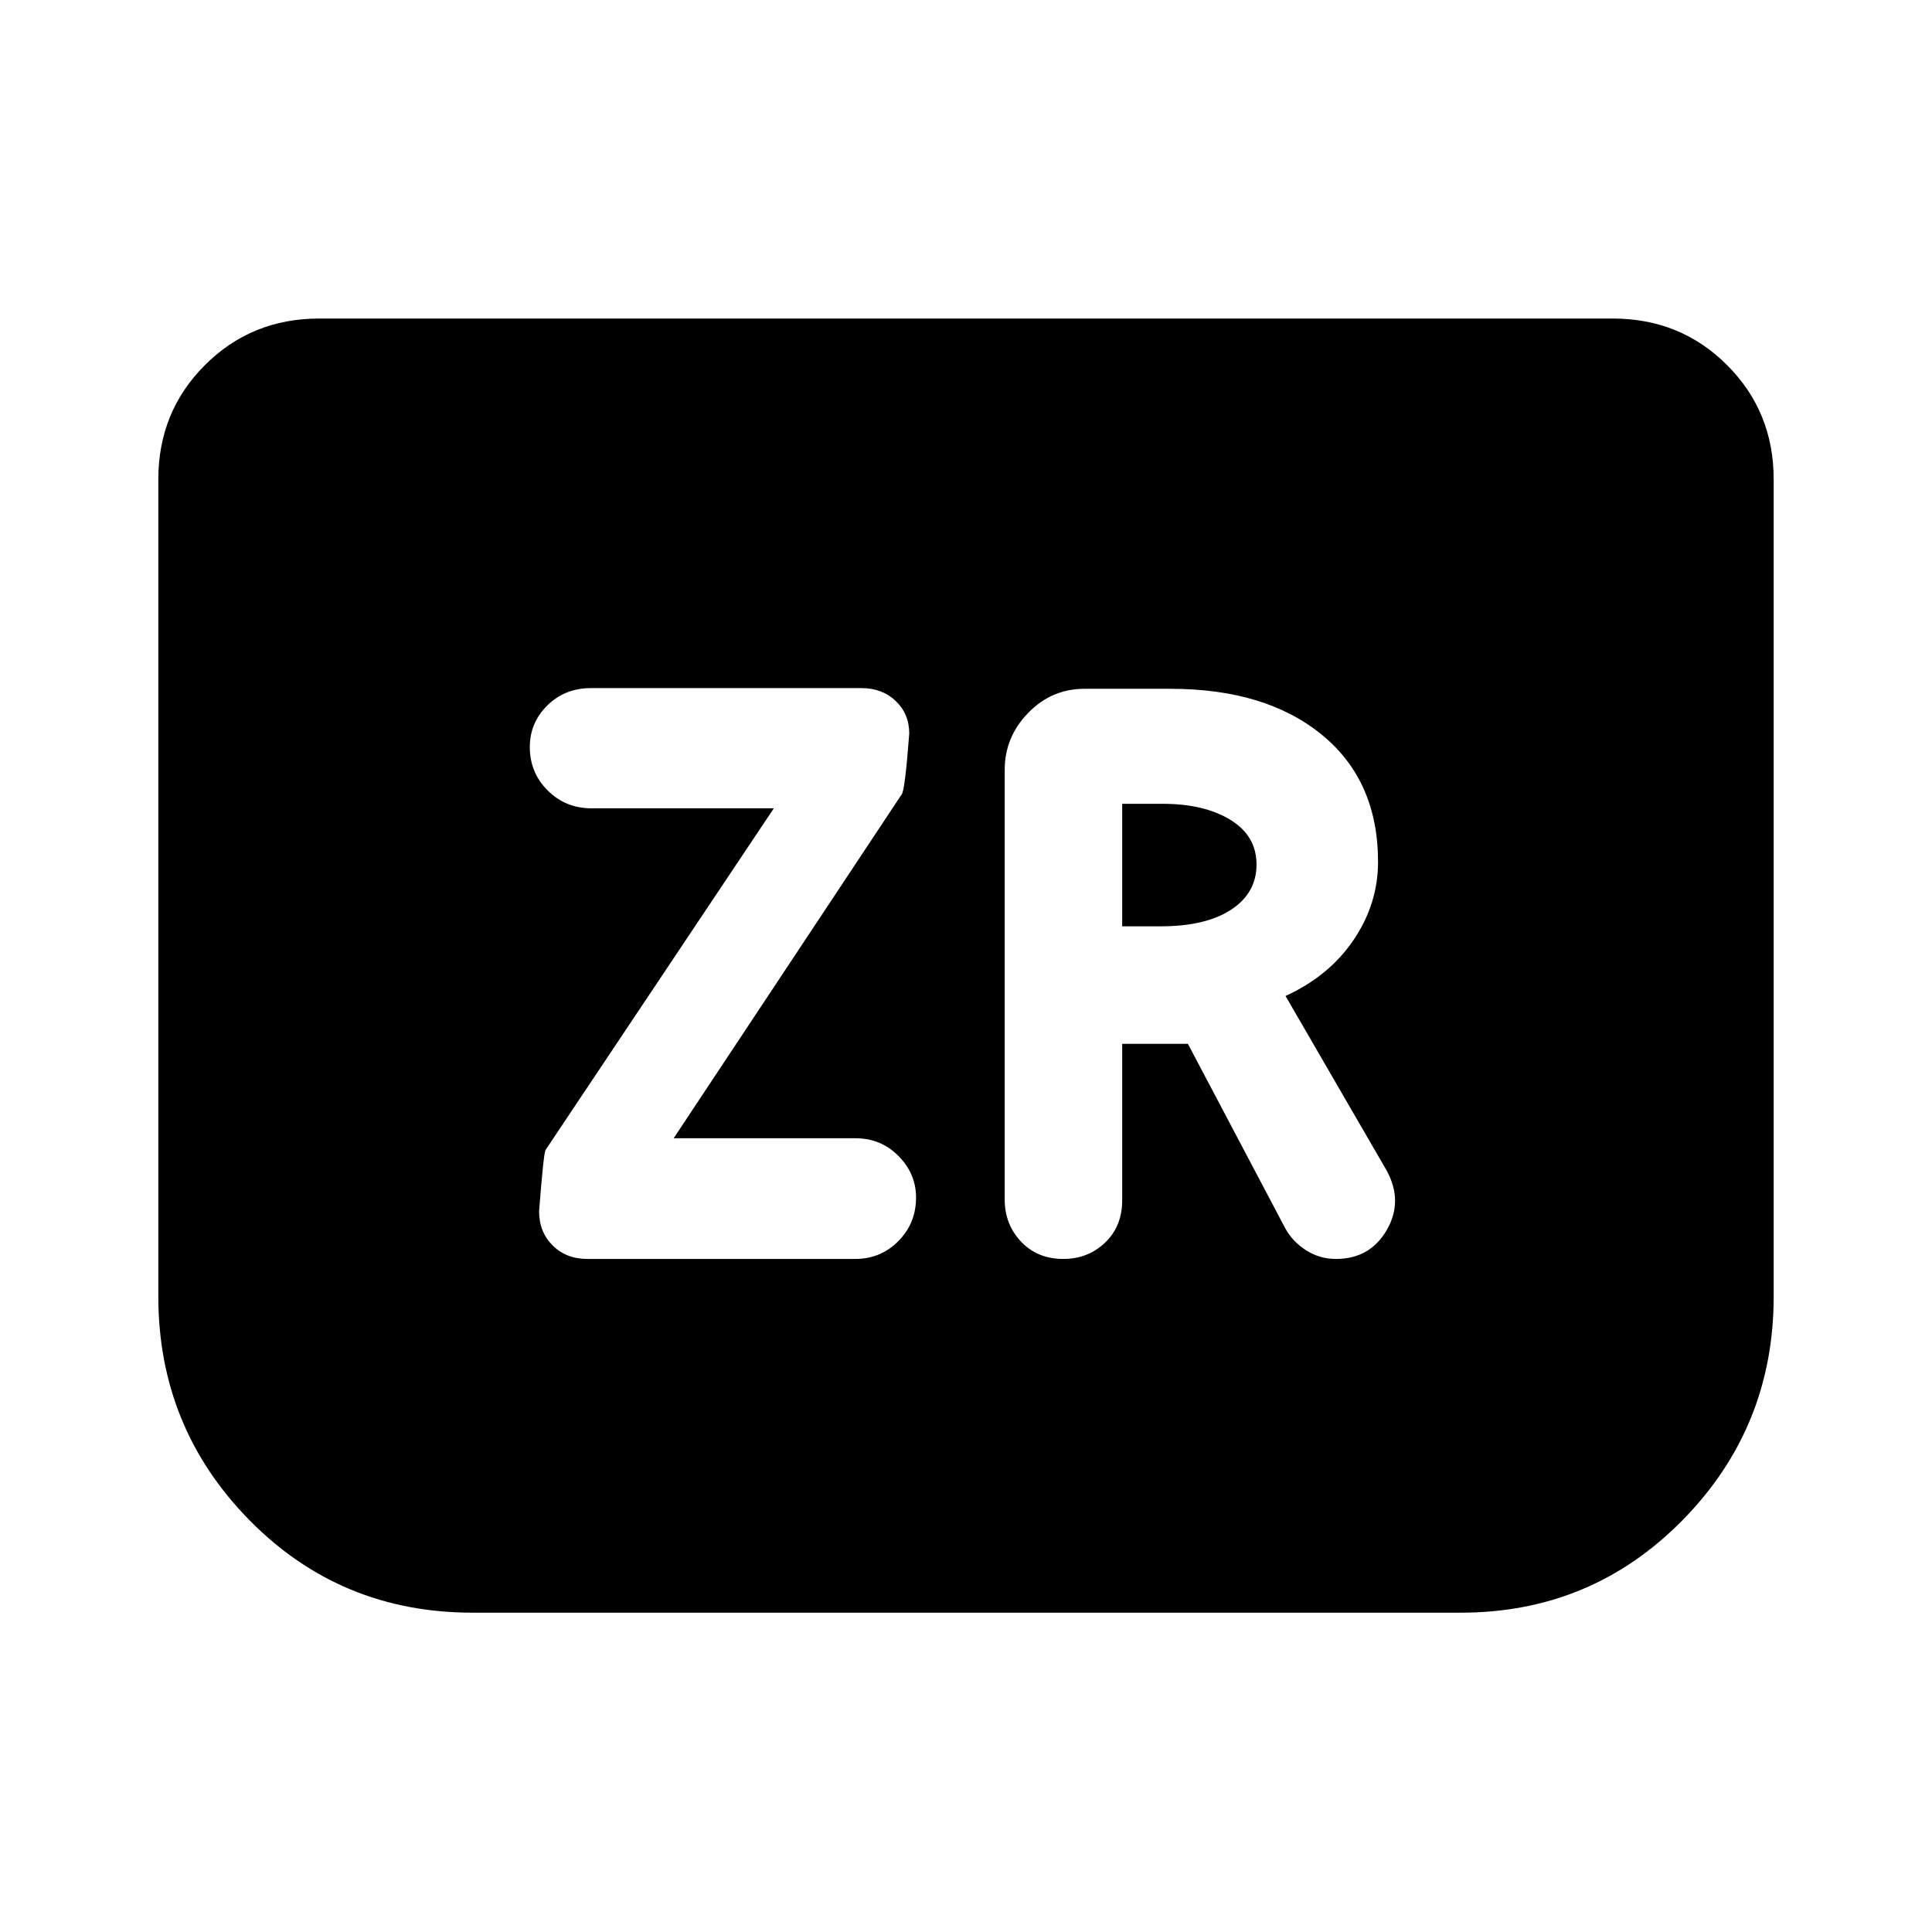 <svg xmlns="http://www.w3.org/2000/svg" height="40" viewBox="0 -960 960 960" width="40"><path d="M291.8-334.44h133.19q12.62 0 21.41-8.87 8.78-8.88 8.78-21.64 0-11.84-8.74-20.65-8.73-8.81-21.29-8.81h-90.41l113.23-170.77q1.67-1.49 3.83-30.32 0-9.76-6.71-16.17-6.7-6.41-16.93-6.41H293.54q-12.81 0-21.55 8.58-8.73 8.59-8.73 20.68 0 12.77 8.9 21.61 8.9 8.85 21.71 8.85h90.64L271.03-388.51q-1 2.41-3.16 30.37 0 10.29 6.75 17 6.74 6.7 17.18 6.7Zm265.81-106.89h32.65l48.36 91.64q3.56 6.56 10.32 10.91 6.75 4.34 14.88 4.34 16.94 0 25.25-14.37 8.31-14.37-.1-29.65l-50.2-86.64q21.72-9.93 33.84-27.87 12.13-17.95 12.13-38.75 0-40.35-27.93-63.19-27.94-22.83-75.14-22.83h-42.82q-16.31 0-27.96 11.99-11.66 11.99-11.66 28.29v213.51q0 12.3 8.12 20.91 8.12 8.6 21.01 8.6 12.29 0 20.77-8.12t8.48-21v-77.77Zm0-58.39v-60.87h20.16q20.56 0 33.58 7.95 13.01 7.95 13.01 22.2 0 14.16-12.6 22.44-12.6 8.28-35.02 8.28h-19.13Zm323.72-222.1v406.02q0 65.07-45.22 111.1-45.23 46.03-110.26 46.03H234.82q-65.7 0-110.93-46.03-45.22-46.03-45.22-111.1v-406.02q0-33.61 23.14-56.75 23.15-23.15 56.76-23.15h642.86q33.61 0 56.76 23.15 23.14 23.14 23.14 56.75Z"/></svg>